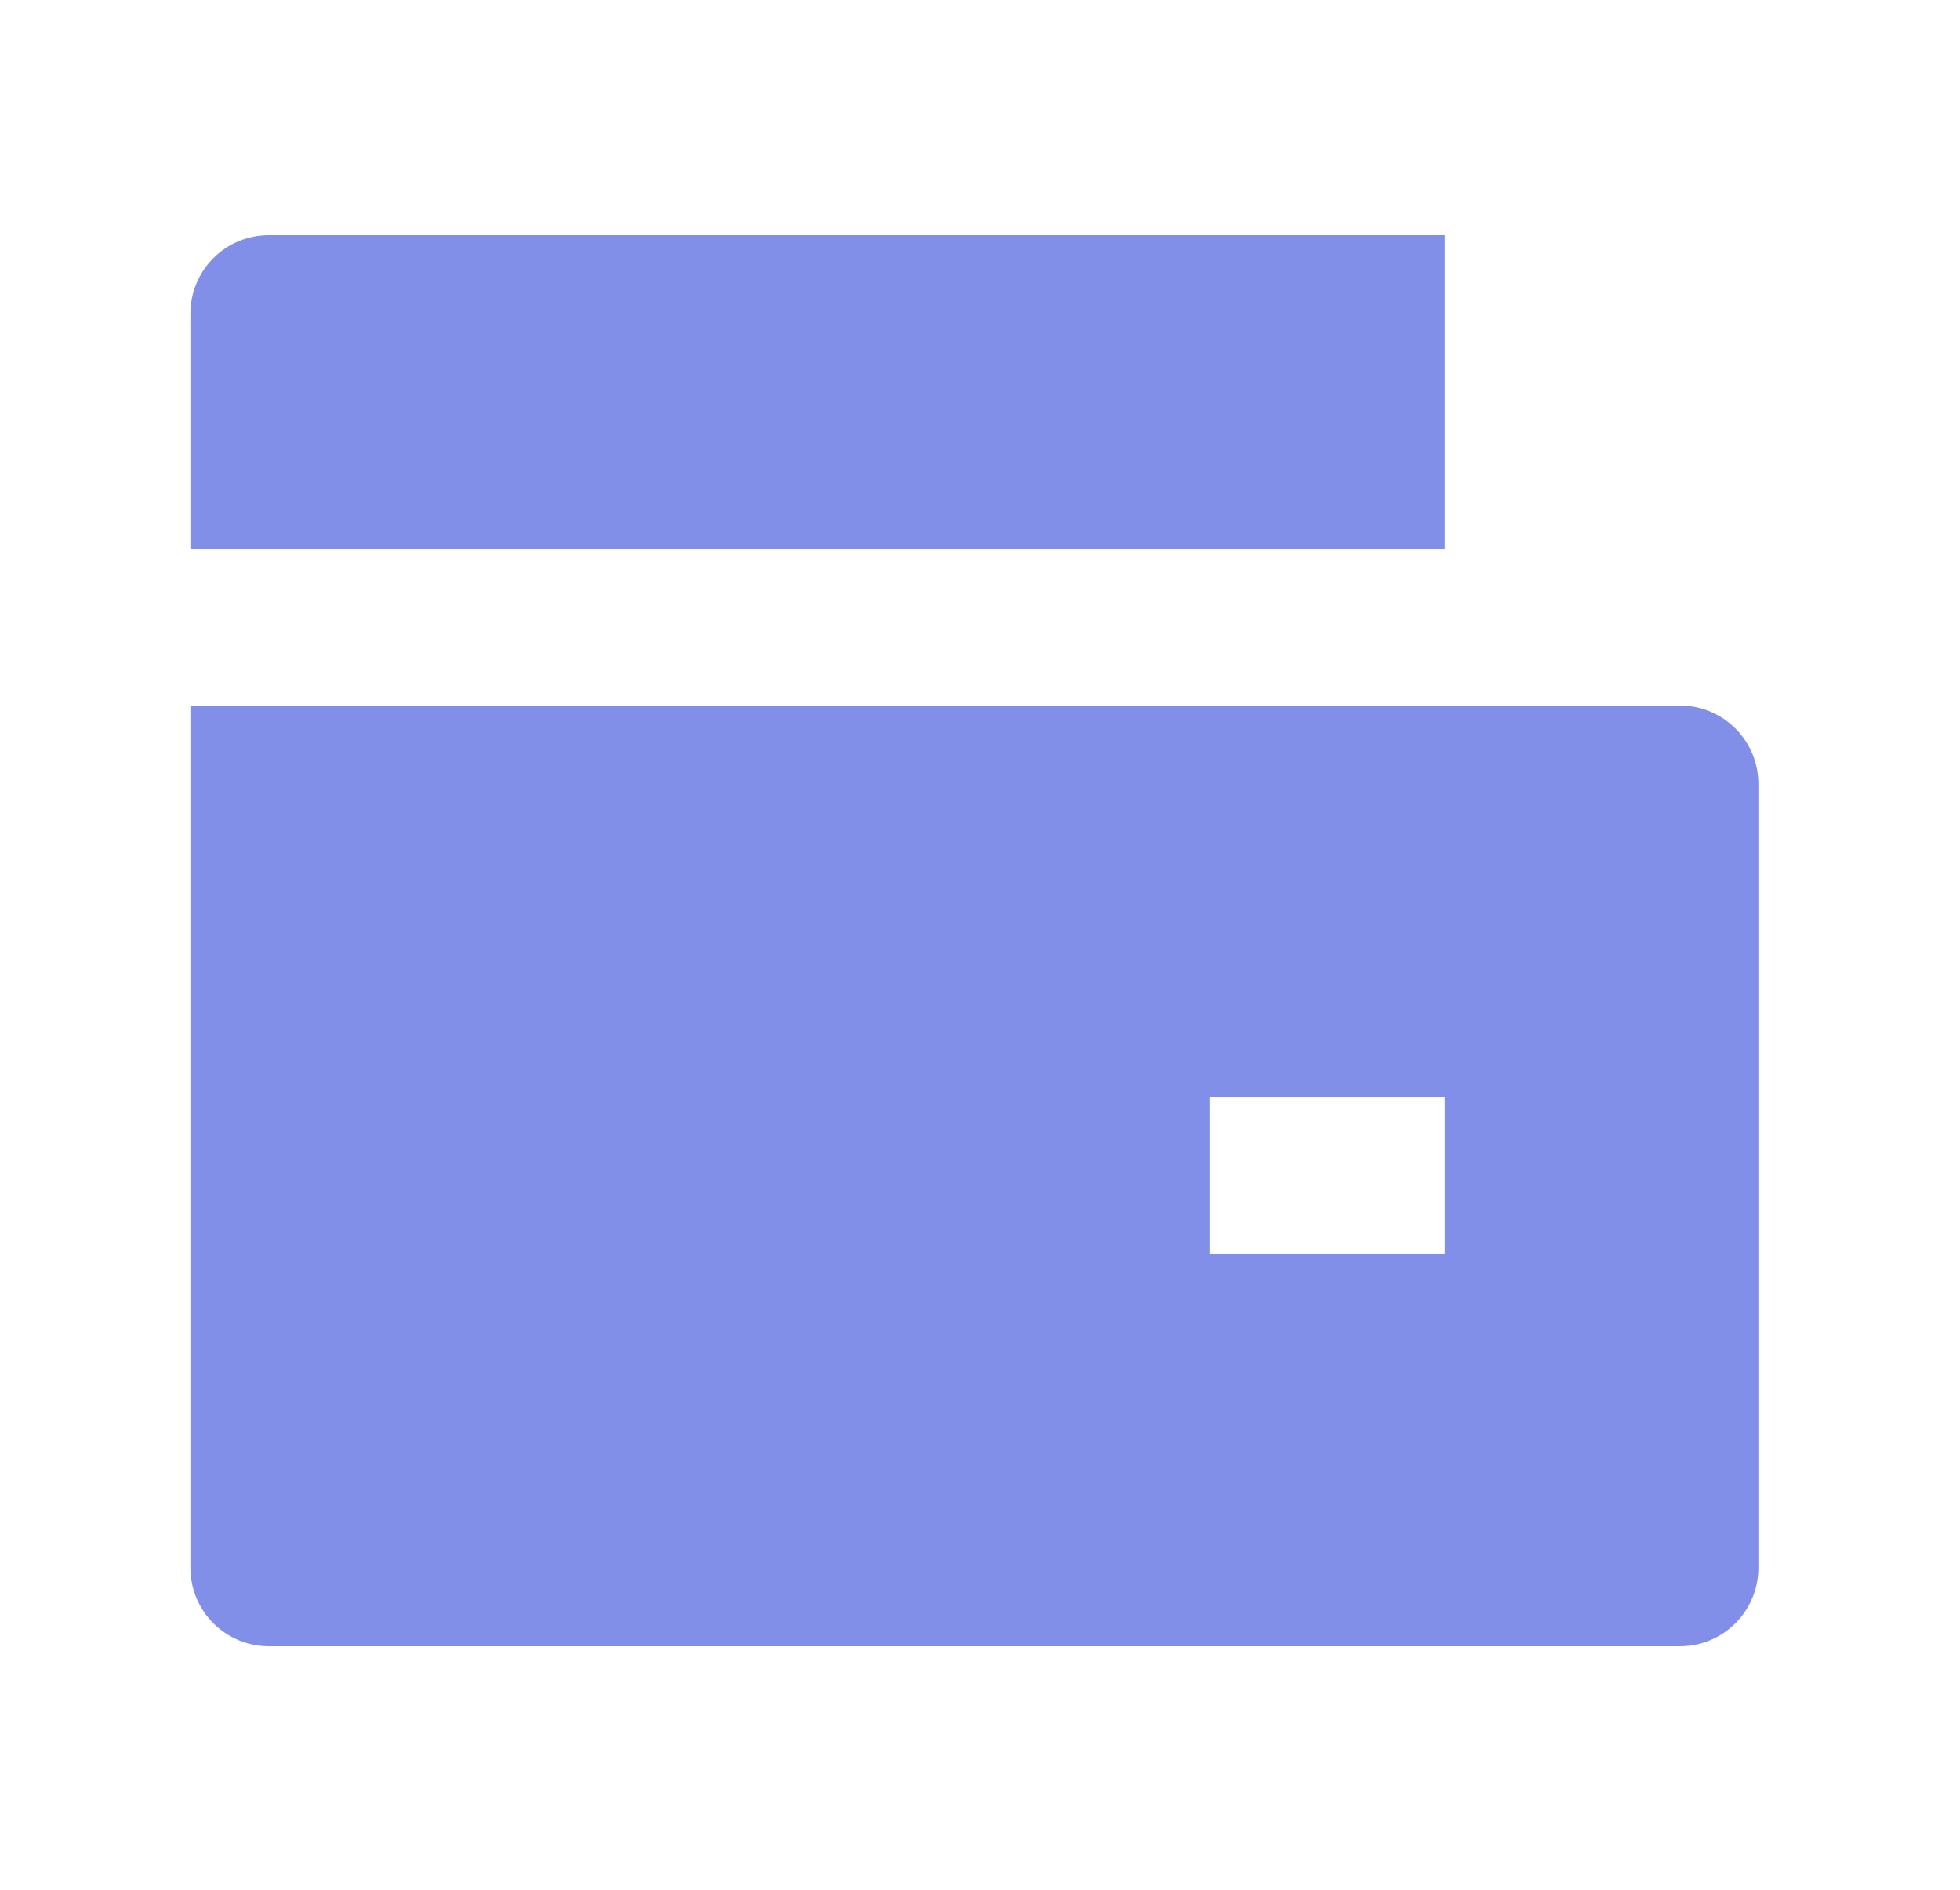 <svg width="28" height="27" viewBox="0 0 28 27" fill="none" xmlns="http://www.w3.org/2000/svg">
<path d="M2.72 10.08H24C24.297 10.08 24.582 10.198 24.792 10.408C25.002 10.618 25.12 10.903 25.12 11.2V22.4C25.12 22.697 25.002 22.982 24.792 23.192C24.582 23.402 24.297 23.52 24 23.52H3.84C3.543 23.52 3.258 23.402 3.048 23.192C2.838 22.982 2.72 22.697 2.72 22.4V10.08ZM3.84 3.36H20.64V7.84H2.72V4.48C2.72 4.183 2.838 3.898 3.048 3.688C3.258 3.478 3.543 3.36 3.84 3.36V3.36ZM17.28 15.68V17.92H20.64V15.68H17.28Z" fill="#828FE8"/>
</svg>
